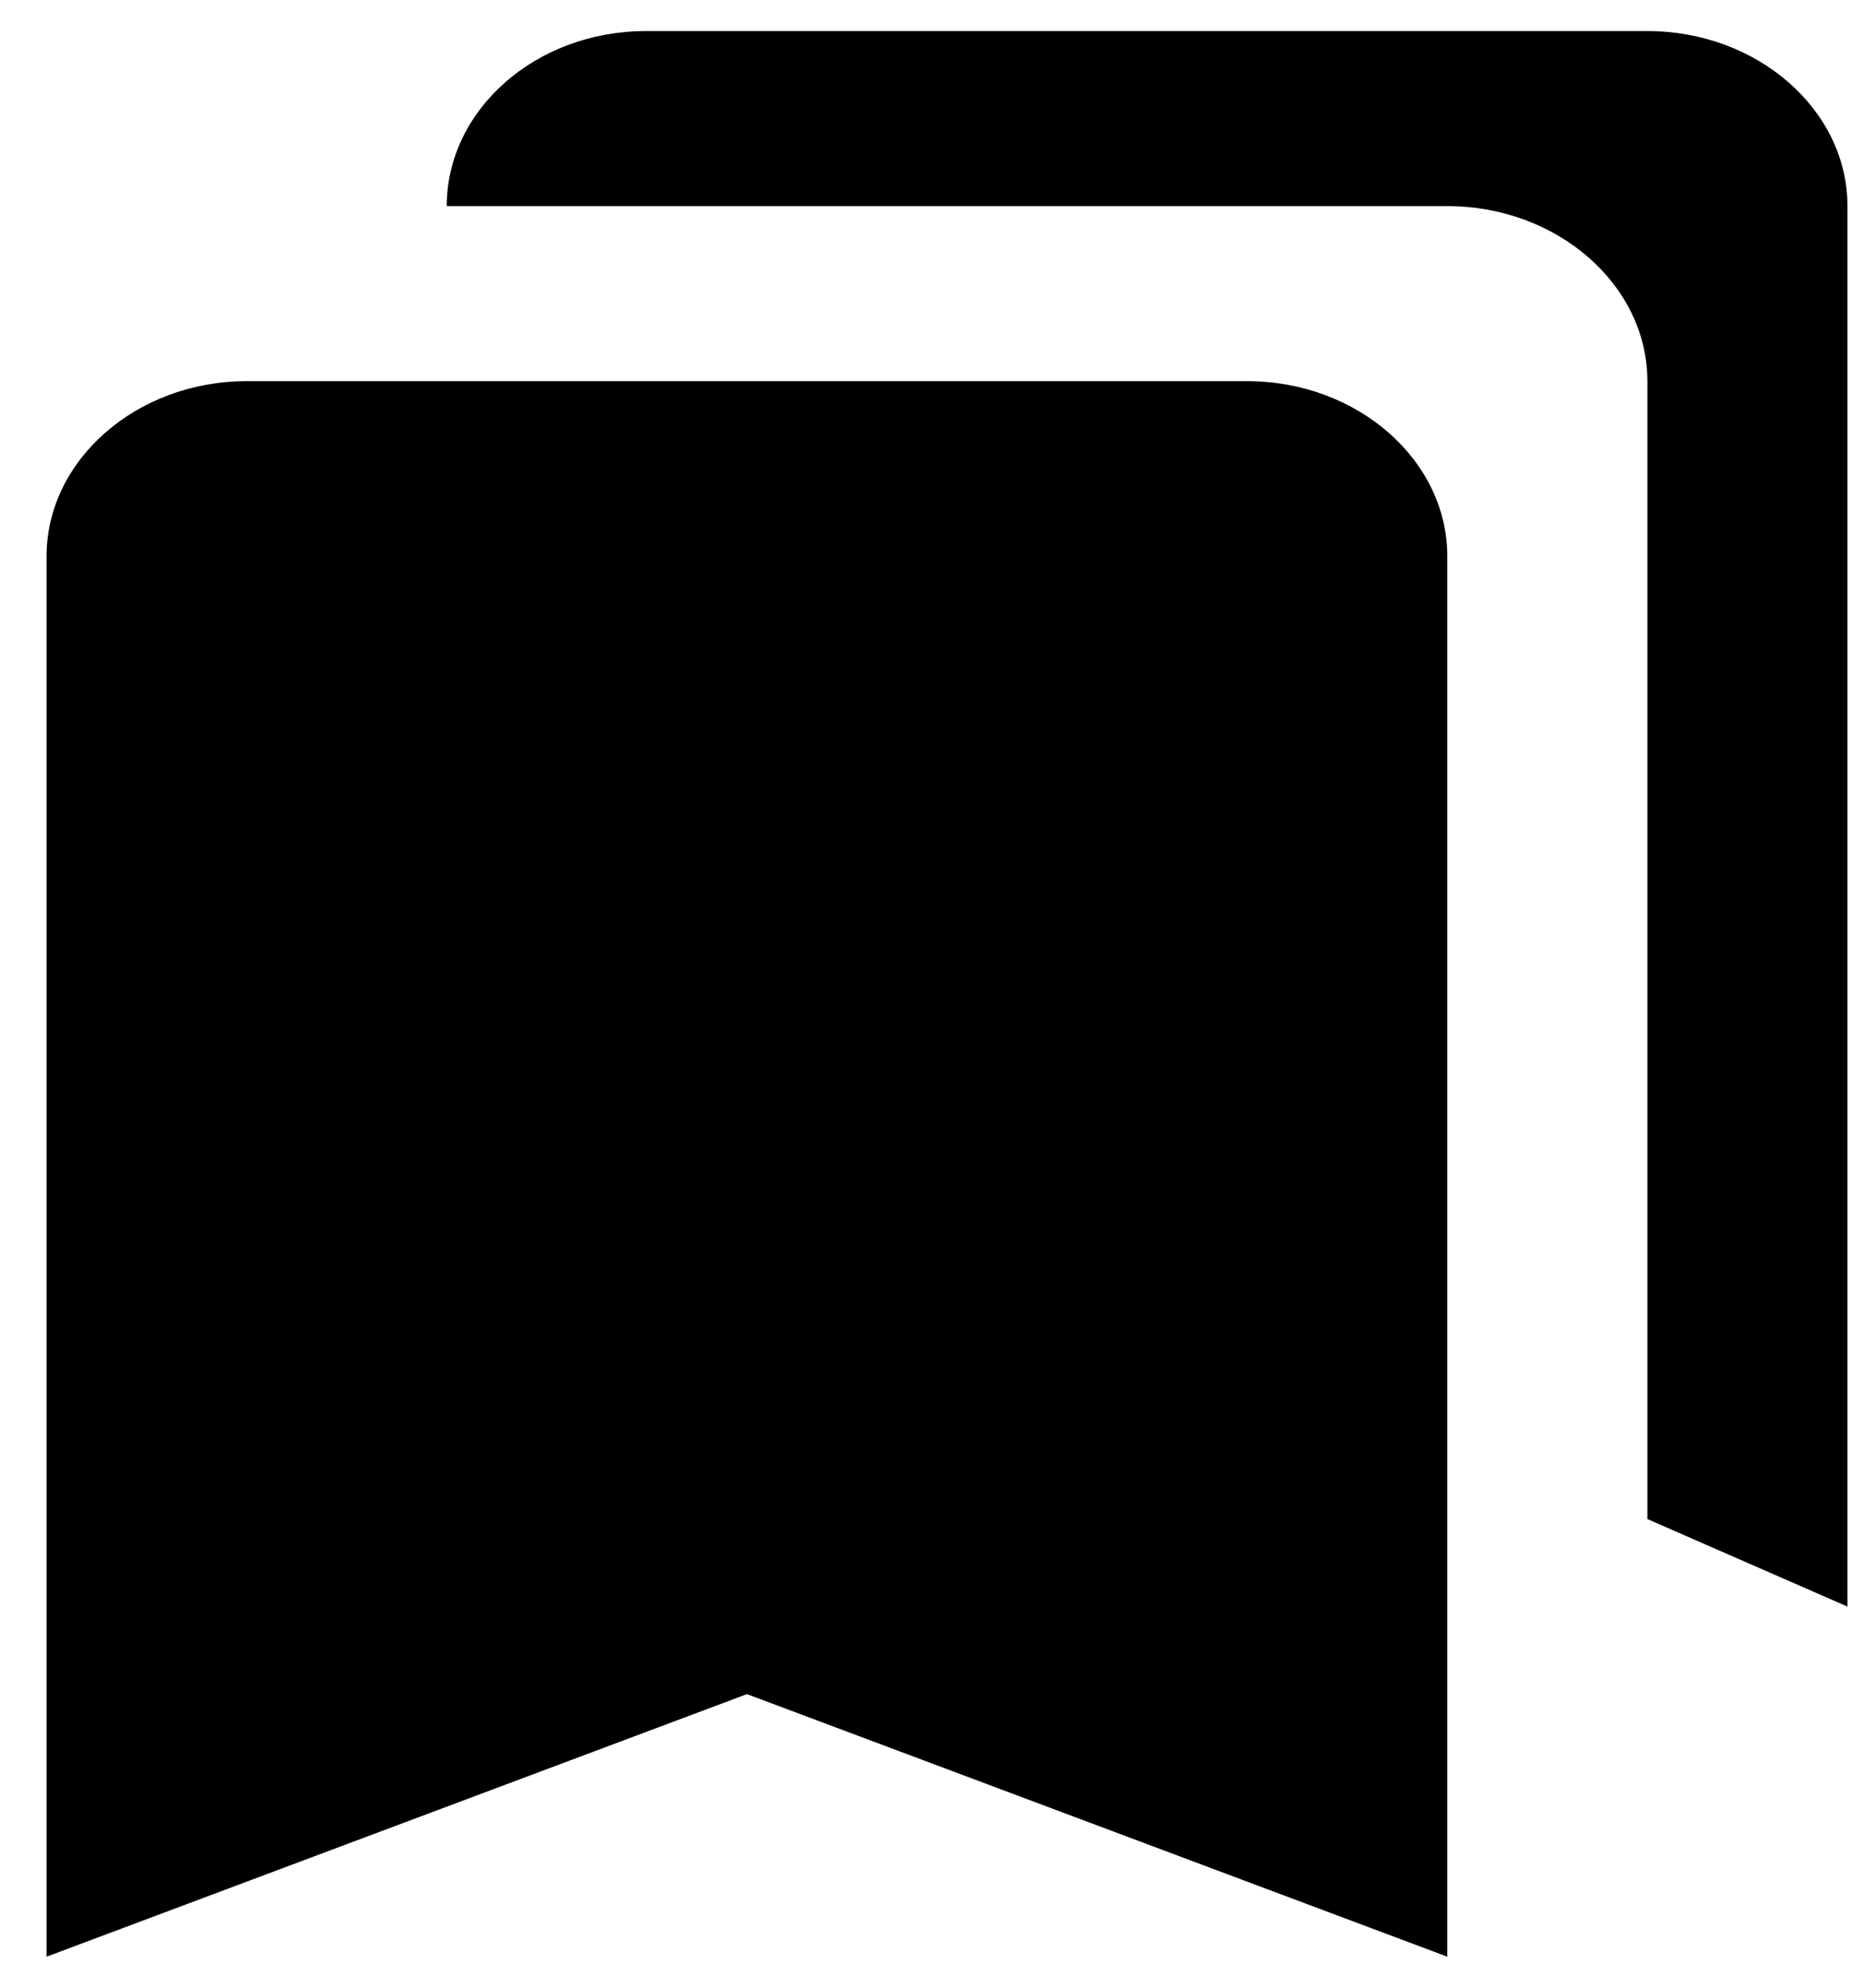 <svg width="30" height="32" viewBox="0 0 30 32" fill="none" xmlns="http://www.w3.org/2000/svg">
<path d="M26.528 24.455L29.75 25.864V3.318C29.75 1.768 28.3 0.5 26.528 0.5H10.401C8.628 0.5 7.194 1.768 7.194 3.318H23.306C25.078 3.318 26.528 4.586 26.528 6.136V24.455ZM20.083 6.136H3.972C2.2 6.136 0.75 7.405 0.75 8.955V31.5L12.028 27.273L23.306 31.5V8.955C23.306 7.405 21.856 6.136 20.083 6.136Z" fill="black"/>
</svg>
